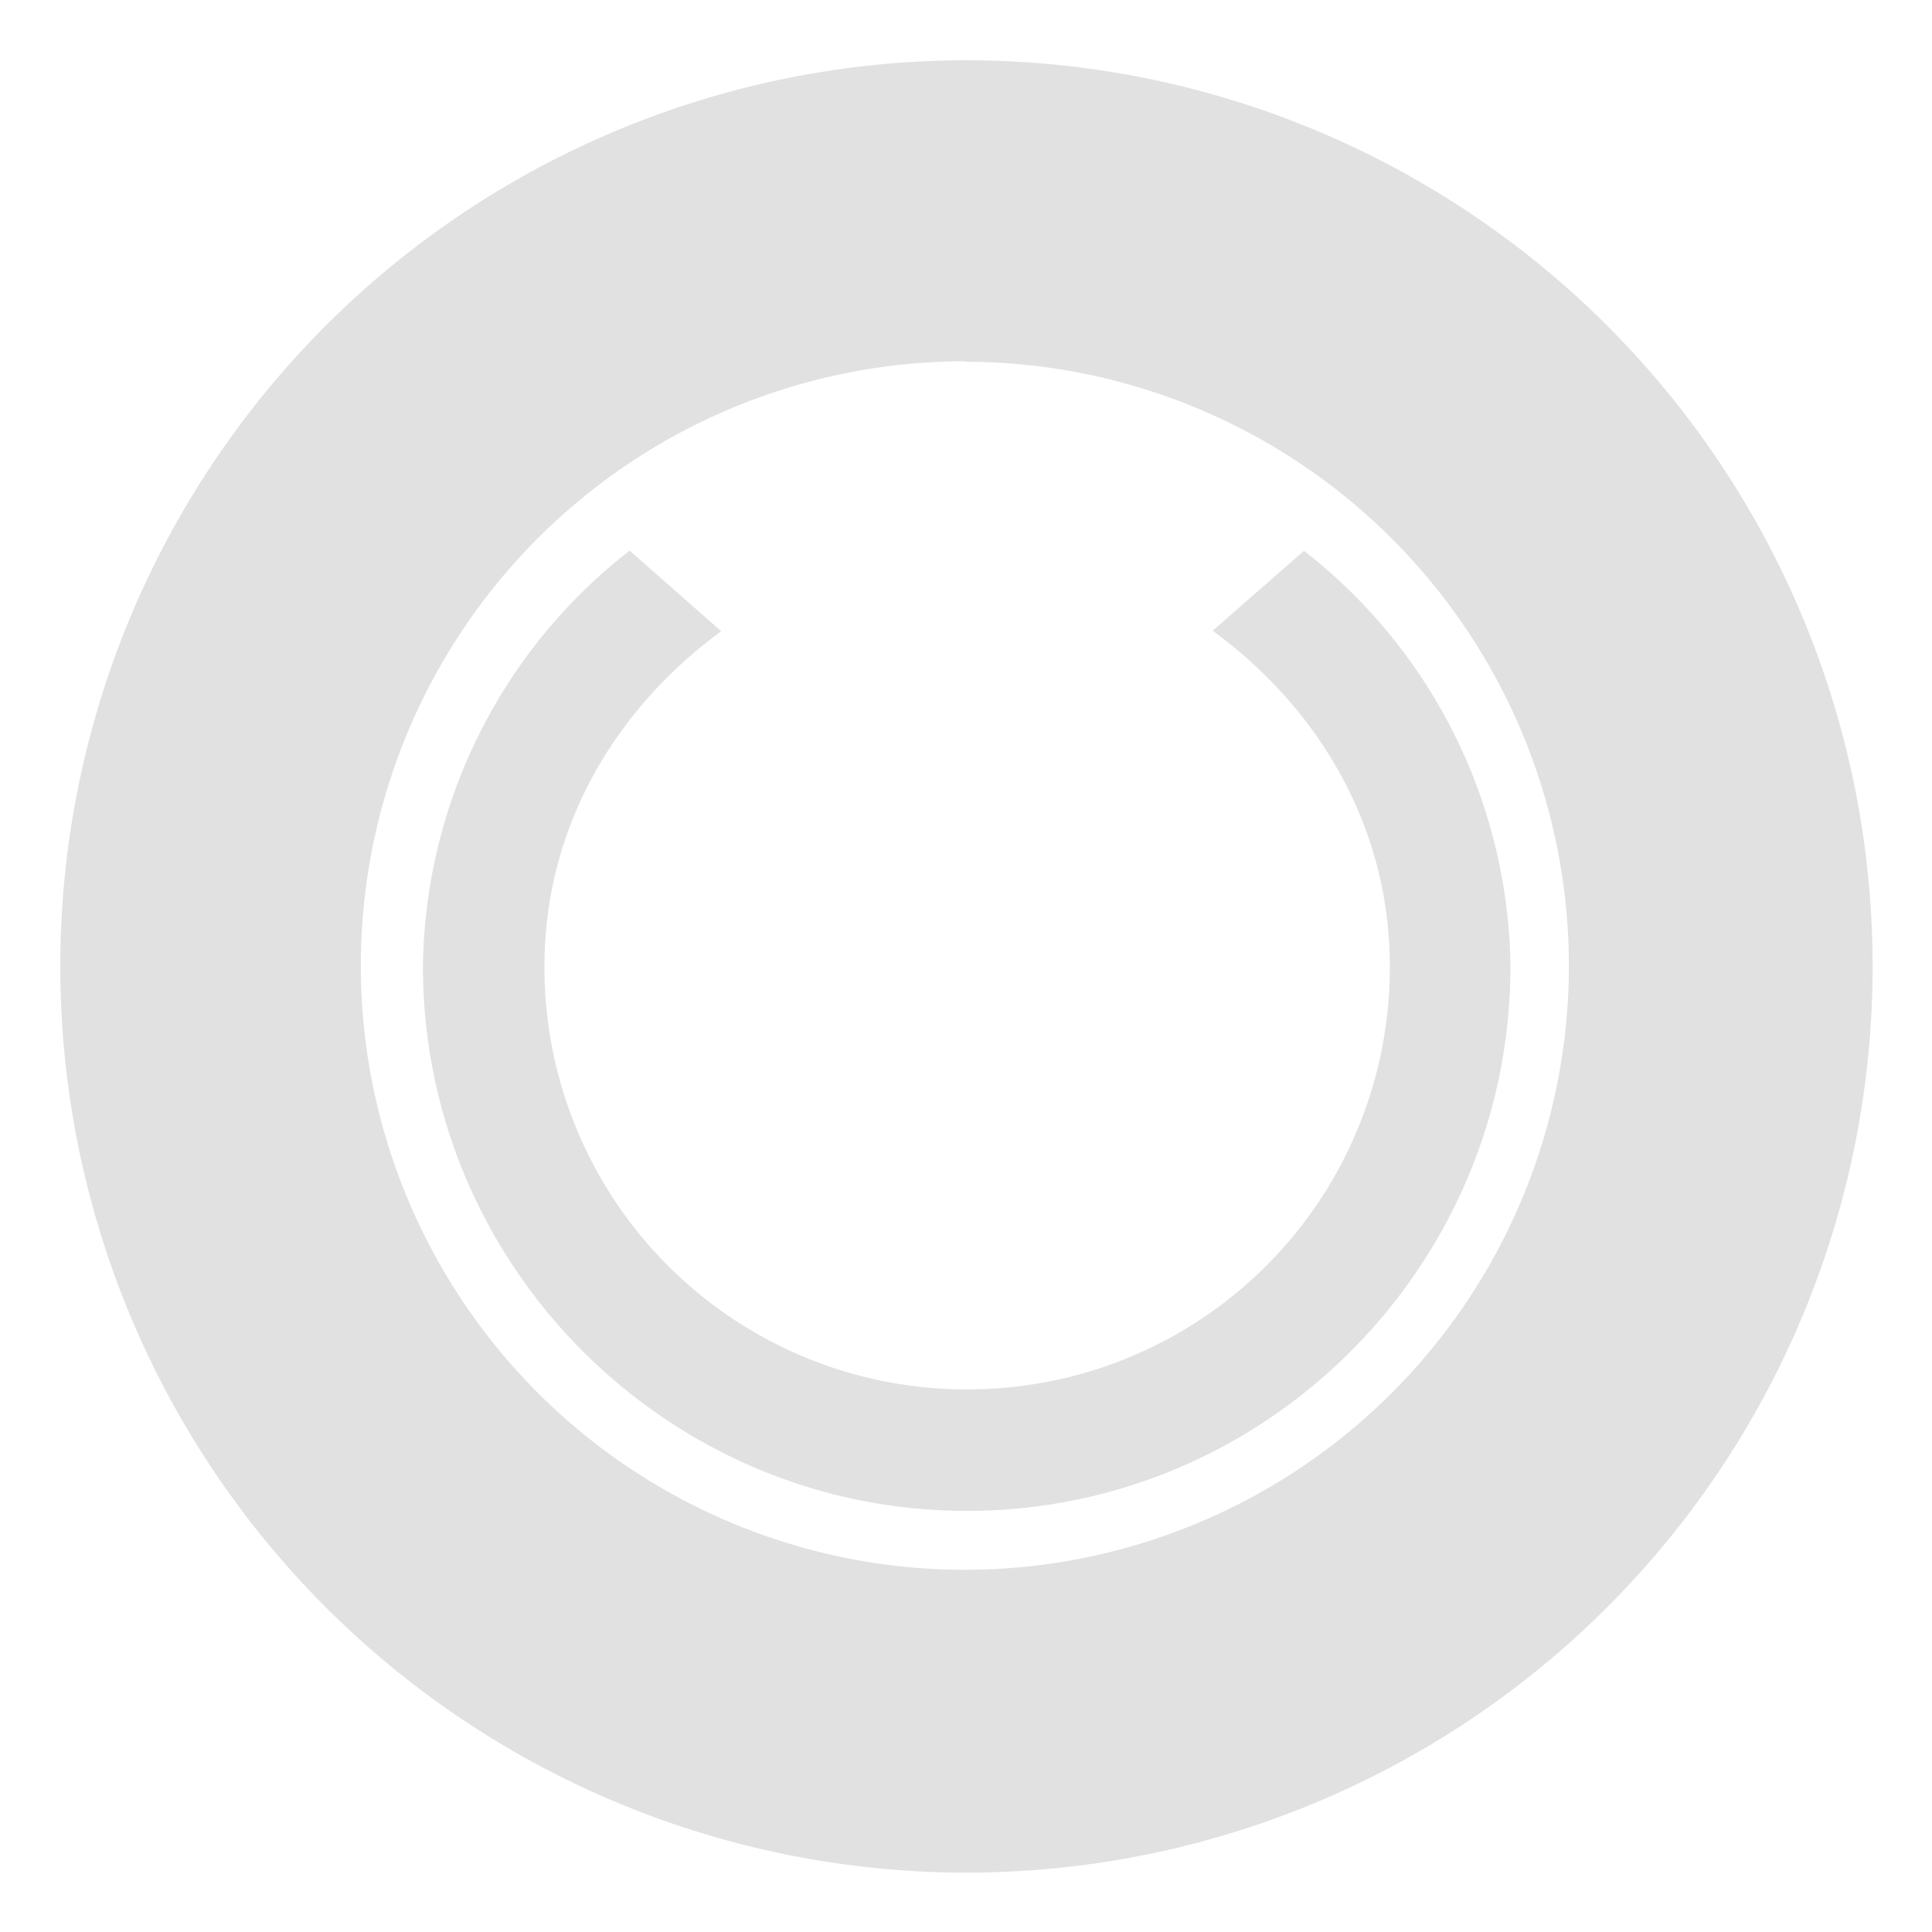 <svg xmlns="http://www.w3.org/2000/svg" width="16" height="16" viewBox="0 0 4.23 4.23" version="1.1" id="svg50301"><defs id="defs50223"><style id="current-color-scheme" type="text/css">.ColorScheme-Text{color:#e1e1e1}</style></defs><defs id="defs50295"><style id="style50225" type="text/css">.ColorScheme-Text{color:#e1e1e1}</style></defs>&gt;<path class="ColorScheme-Text" d="M2.117.132A1.984 1.984 0 0 0 .132 2.117 1.984 1.984 0 0 0 2.117 4.1 1.984 1.984 0 0 0 4.1 2.117 1.984 1.984 0 0 0 2.117.132zm-.004.66a1.323 1.323 0 0 1 1.322 1.322 1.323 1.323 0 0 1-1.322 1.323A1.323 1.323 0 0 1 .79 2.114 1.323 1.323 0 0 1 2.113.791z" fill="currentColor" id="path50297"/><path class="ColorScheme-Text" d="M1.378 1.206a1.17 1.17 0 0 0-.452.91c0 .656.535 1.192 1.191 1.192s1.19-.536 1.19-1.192a1.17 1.17 0 0 0-.452-.91l-.2.175c.23.168.388.427.388.735a.924.924 0 0 1-.926.926.924.924 0 0 1-.925-.926c0-.308.158-.566.387-.734l-.2-.176z" fill="currentColor" id="path50299"/></svg>